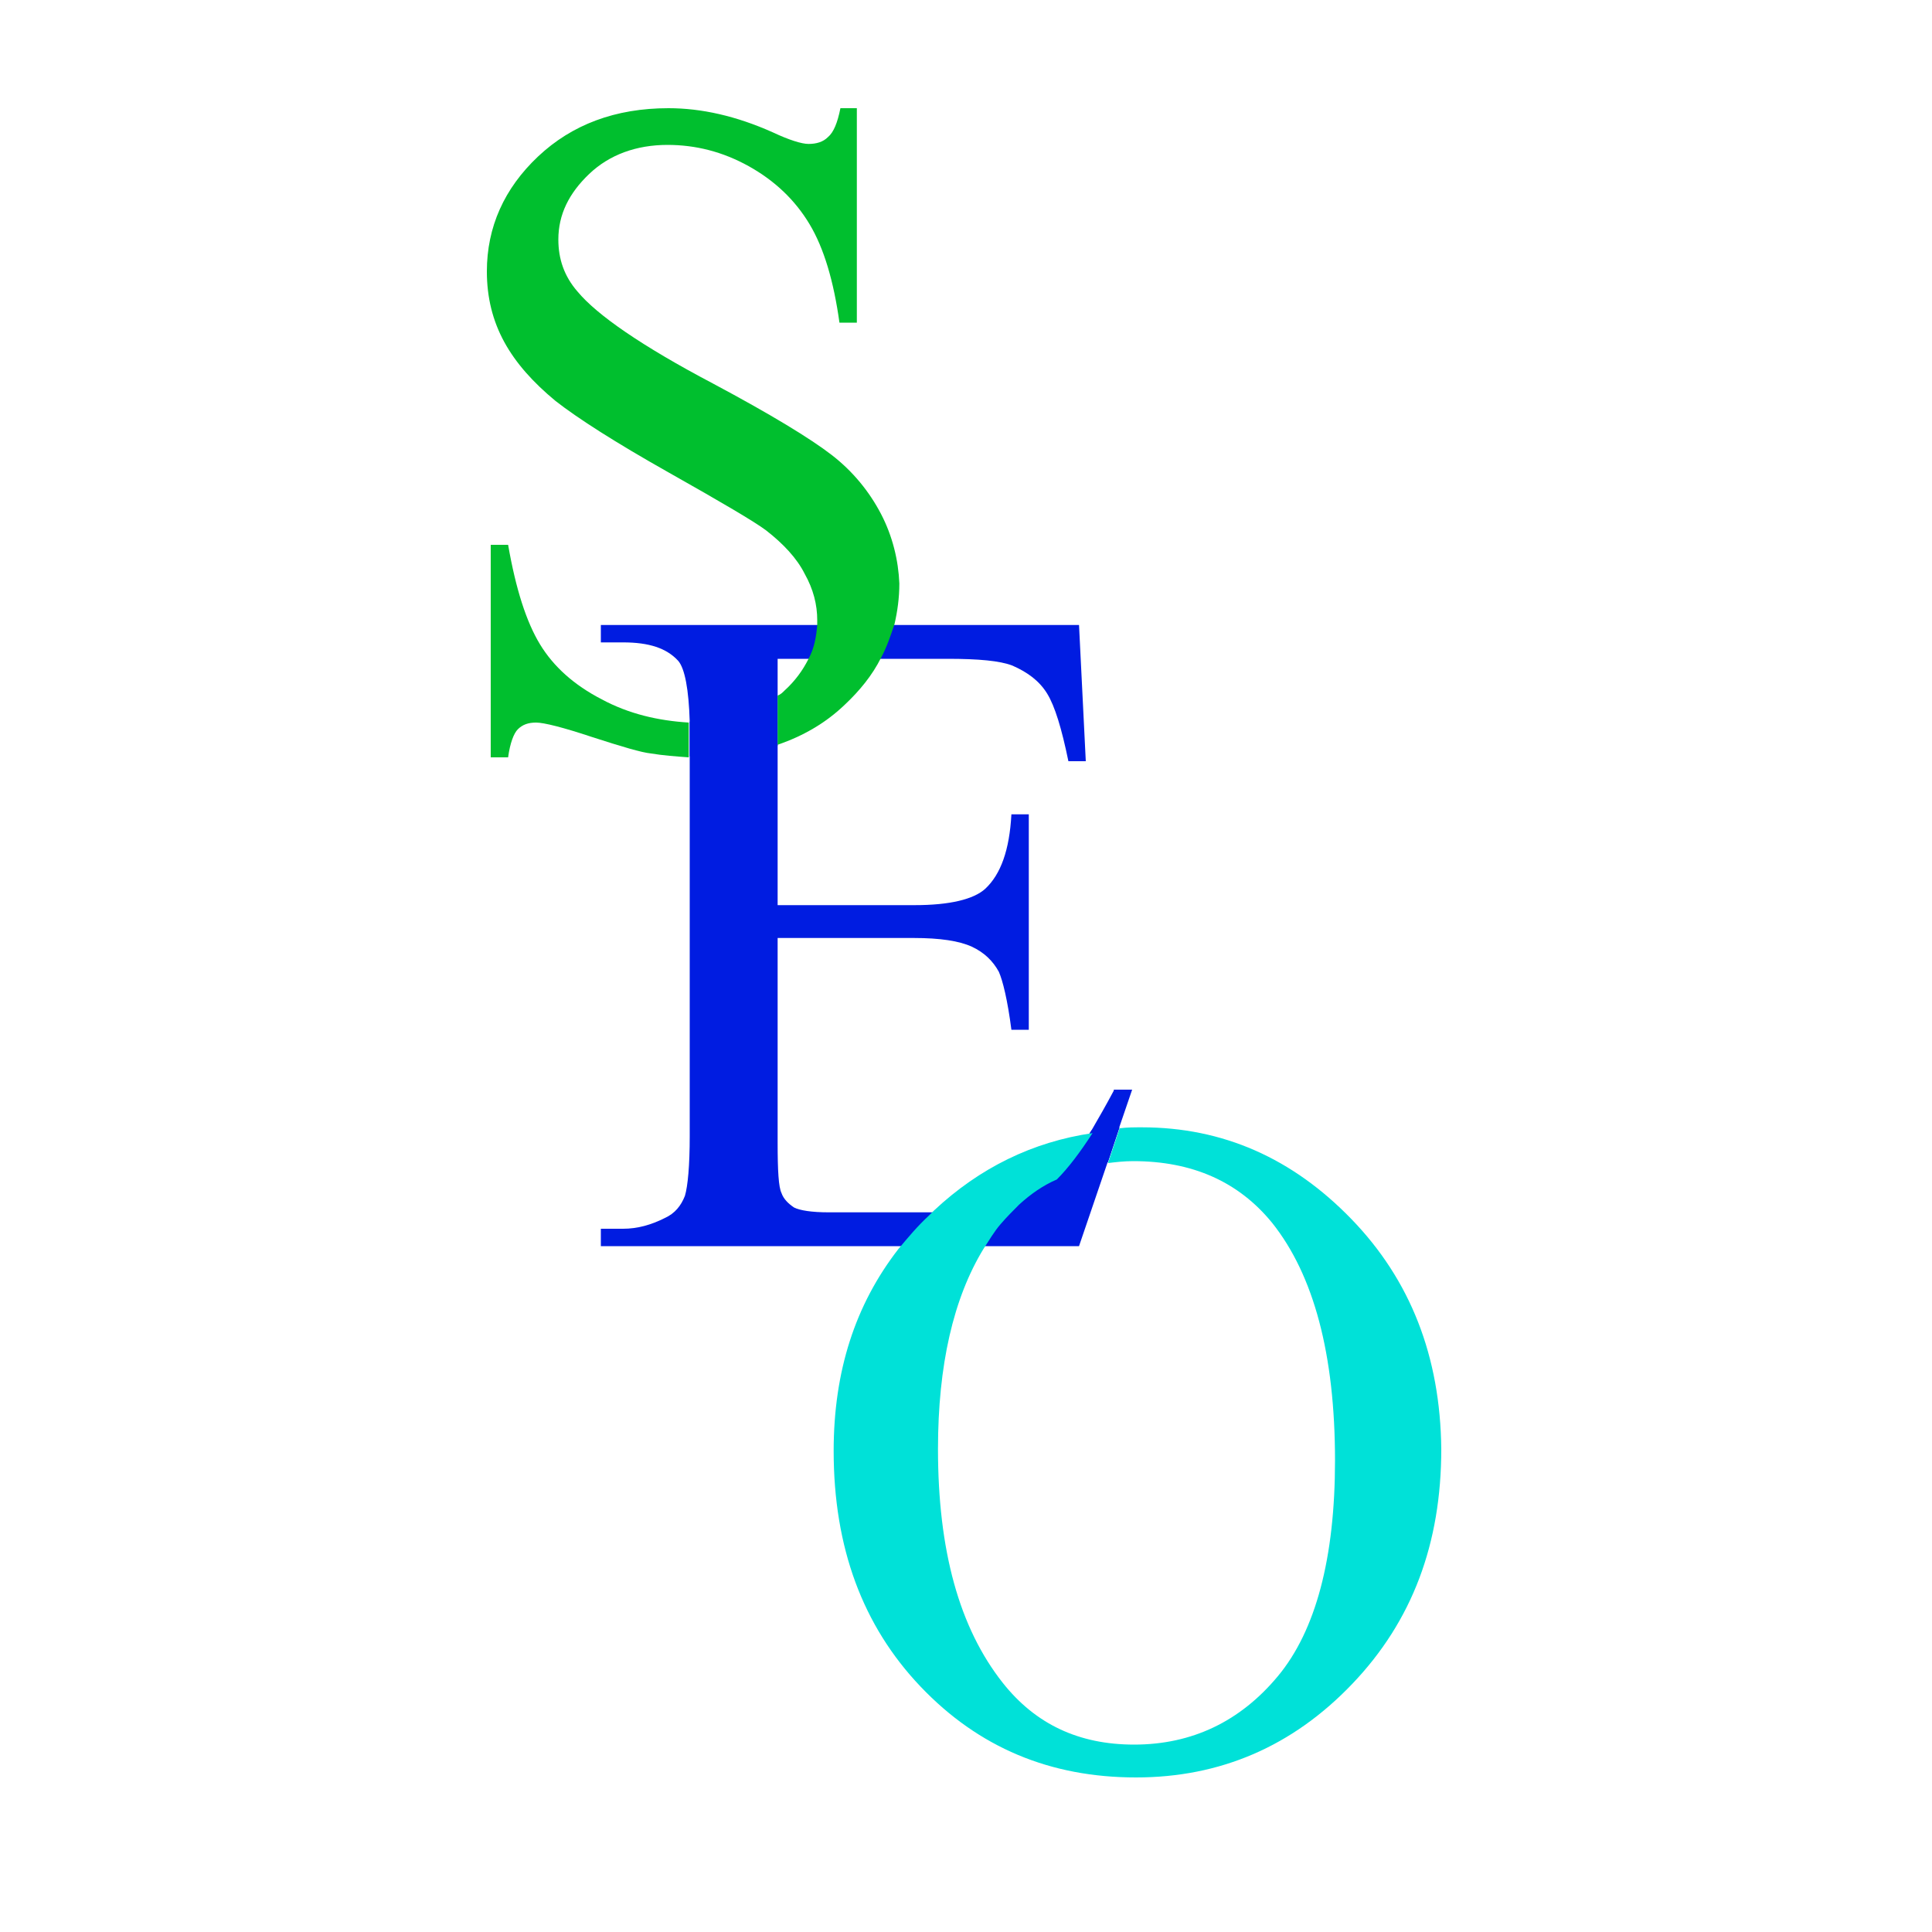 <?xml version="1.0" encoding="utf-8"?>
<!-- Generator: Adobe Illustrator 27.0.0, SVG Export Plug-In . SVG Version: 6.00 Build 0)  -->
<svg version="1.1" id="svg-seo" xmlns="http://www.w3.org/2000/svg" xmlns:xlink="http://www.w3.org/1999/xlink" x="0px" y="0px"
	 viewBox="0 0 200 200" style="enable-background:new 0 0 200 200;" xml:space="preserve">
<style type="text/css">
	.st0{fill:#001CE1;}
	.st1{fill:#00E1D8;}
	.st2{fill:#00BF2E;}
</style>
<path id="seo-e" class="st0" d="M115.3,112.9c-0.8,1.5-1.6,2.9-2.3,4.1c-1.2,2-2.5,3.6-3.7,4.8c0,0,0,0,0,0
	c-1.4,0.7-2.7,1.6-3.9,2.6c-0.3,0.1-0.6,0.2-0.9,0.3c-1.6,0.5-4.3,0.8-7.9,0.8H96H85.8c-1.8,0-3-0.2-3.6-0.5
	c-0.6-0.4-1.1-0.9-1.3-1.5c-0.3-0.6-0.4-2.3-0.4-5.2V97.1h14.1c2.7,0,4.7,0.3,6,0.9c1.3,0.6,2.2,1.5,2.8,2.6c0.4,0.9,0.9,2.9,1.3,6
	h1.8V84.3h-1.8c-0.2,3.7-1.1,6.2-2.7,7.7c-1.2,1.1-3.7,1.7-7.3,1.7H80.5V77.2v-5.1v-3.9h3.2h7.4h7c3.2,0,5.4,0.2,6.7,0.7
	c1.6,0.7,2.8,1.6,3.6,2.9c0.8,1.3,1.5,3.6,2.2,7h1.8l-0.7-14.1H92.4h-7.9H62.2v1.8h2.3c2.7,0,4.5,0.6,5.7,1.9c0.7,0.8,1.1,3,1.2,6.3
	c0,0.4,0,0.8,0,1.2v2.4v39.3c0,3.1-0.2,5.2-0.5,6.2c-0.4,1-1,1.8-2.1,2.3c-1.4,0.7-2.8,1.1-4.3,1.1h-2.3v1.8h30.7h8.8h10l3-8.8
	l1.2-3.6l1.3-3.8H115.3z"/>
<g id="seo-o">
	<path class="st0" d="M109.3,121.9c1.7-0.8,3.5-1.3,5.4-1.6l1.2-3.6c-1,0.1-2,0.2-2.9,0.3C111.8,119,110.6,120.6,109.3,121.9
		C109.3,121.9,109.3,121.9,109.3,121.9z"/>
	<path class="st1" d="M139.9,126.2c-6.1-6.3-13.3-9.5-21.7-9.5c-0.8,0-1.5,0-2.3,0.1l-1.2,3.6c0.8-0.1,1.7-0.2,2.6-0.2
		c6.1,0,10.9,2.1,14.4,6.4c4.3,5.4,6.5,13.6,6.5,24.6c0,10.1-2,17.6-5.9,22.3c-3.9,4.7-8.9,7.1-14.9,7.1c-5.7,0-10.2-2.1-13.6-6.4
		c-4.5-5.7-6.7-13.7-6.7-24.2c0-8.7,1.6-15.6,4.7-20.7c0.6-0.9,1.1-1.8,1.8-2.6c0.6-0.7,1.3-1.4,1.9-2c1.2-1.1,2.5-2,3.9-2.6
		c0,0,0,0,0,0c1.2-1.2,2.4-2.8,3.7-4.8c-6.2,0.9-11.7,3.6-16.4,8c-0.2,0.2-0.4,0.4-0.5,0.5c-1.2,1.1-2.2,2.3-3.2,3.5
		c-4.5,5.8-6.7,12.7-6.7,20.9c0,10,3,18.1,9,24.4c6,6.3,13.4,9.4,22.3,9.4c8.7,0,16.2-3.2,22.4-9.7s9.2-14.5,9.2-24.3
		C149.1,140.4,146,132.5,139.9,126.2z"/>
</g>
<g id="seo-s">
	<path class="st0" d="M80.5,77.2v-5.1c-2.2,1.7-5.1,2.6-8.7,2.6c-0.1,0-0.3,0-0.4,0c0,0.4,0,0.8,0,1.2v2.4c0.5,0,0.9,0.1,1.4,0.1
		C75.6,78.4,78.1,78,80.5,77.2z"/>
	<g id="main-s">
		<path class="st2" d="M62.3,72.4c-2.9-1.5-5-3.4-6.4-5.7c-1.4-2.3-2.5-5.7-3.3-10.3h-1.8v22h1.8c0.2-1.5,0.6-2.5,1-2.9
			c0.5-0.5,1.1-0.7,1.9-0.7c0.8,0,2.8,0.5,5.8,1.5c3.1,1,5.1,1.6,6.1,1.7c1.2,0.2,2.5,0.3,3.9,0.4v-2.4c0-0.4,0-0.8,0-1.2
			C68.1,74.6,65.1,73.9,62.3,72.4z"/>
		<path class="st2" d="M91.2,53.2c-1.2-2.3-2.9-4.4-5.1-6.1c-2.2-1.7-6.3-4.2-12.3-7.4c-7.4-3.9-12-7.1-14-9.5c-1.4-1.6-2-3.4-2-5.4
			c0-2.6,1.1-4.8,3.2-6.8c2.1-2,4.9-3,8.1-3c2.9,0,5.7,0.7,8.4,2.2c2.7,1.5,4.8,3.5,6.3,6c1.5,2.5,2.5,5.9,3.1,10.2h1.8V11.2H87
			c-0.3,1.5-0.7,2.5-1.3,3c-0.5,0.5-1.2,0.7-2,0.7c-0.7,0-2-0.4-3.7-1.2c-3.8-1.7-7.4-2.5-10.8-2.5c-5.5,0-10,1.7-13.5,5
			c-3.5,3.3-5.3,7.3-5.3,11.9c0,2.7,0.6,5.1,1.8,7.3c1.2,2.2,3,4.2,5.3,6.1c2.3,1.8,6.2,4.3,11.7,7.4c5.5,3.1,8.9,5.1,10.1,6
			c1.8,1.4,3.2,2.9,4,4.5c0.9,1.6,1.3,3.2,1.3,4.8c0,0.2,0,0.4,0,0.5c-0.1,1.2-0.3,2.4-0.9,3.5c-0.6,1.2-1.4,2.3-2.5,3.3
			c-0.2,0.2-0.4,0.4-0.7,0.5v5.1c2.6-0.9,4.9-2.2,6.9-4.1c1.6-1.5,2.9-3.1,3.8-4.9c0.6-1.1,1-2.3,1.4-3.5c0.3-1.3,0.5-2.7,0.5-4.2
			C93,58,92.4,55.5,91.2,53.2z"/>
	</g>
</g>
</svg>
